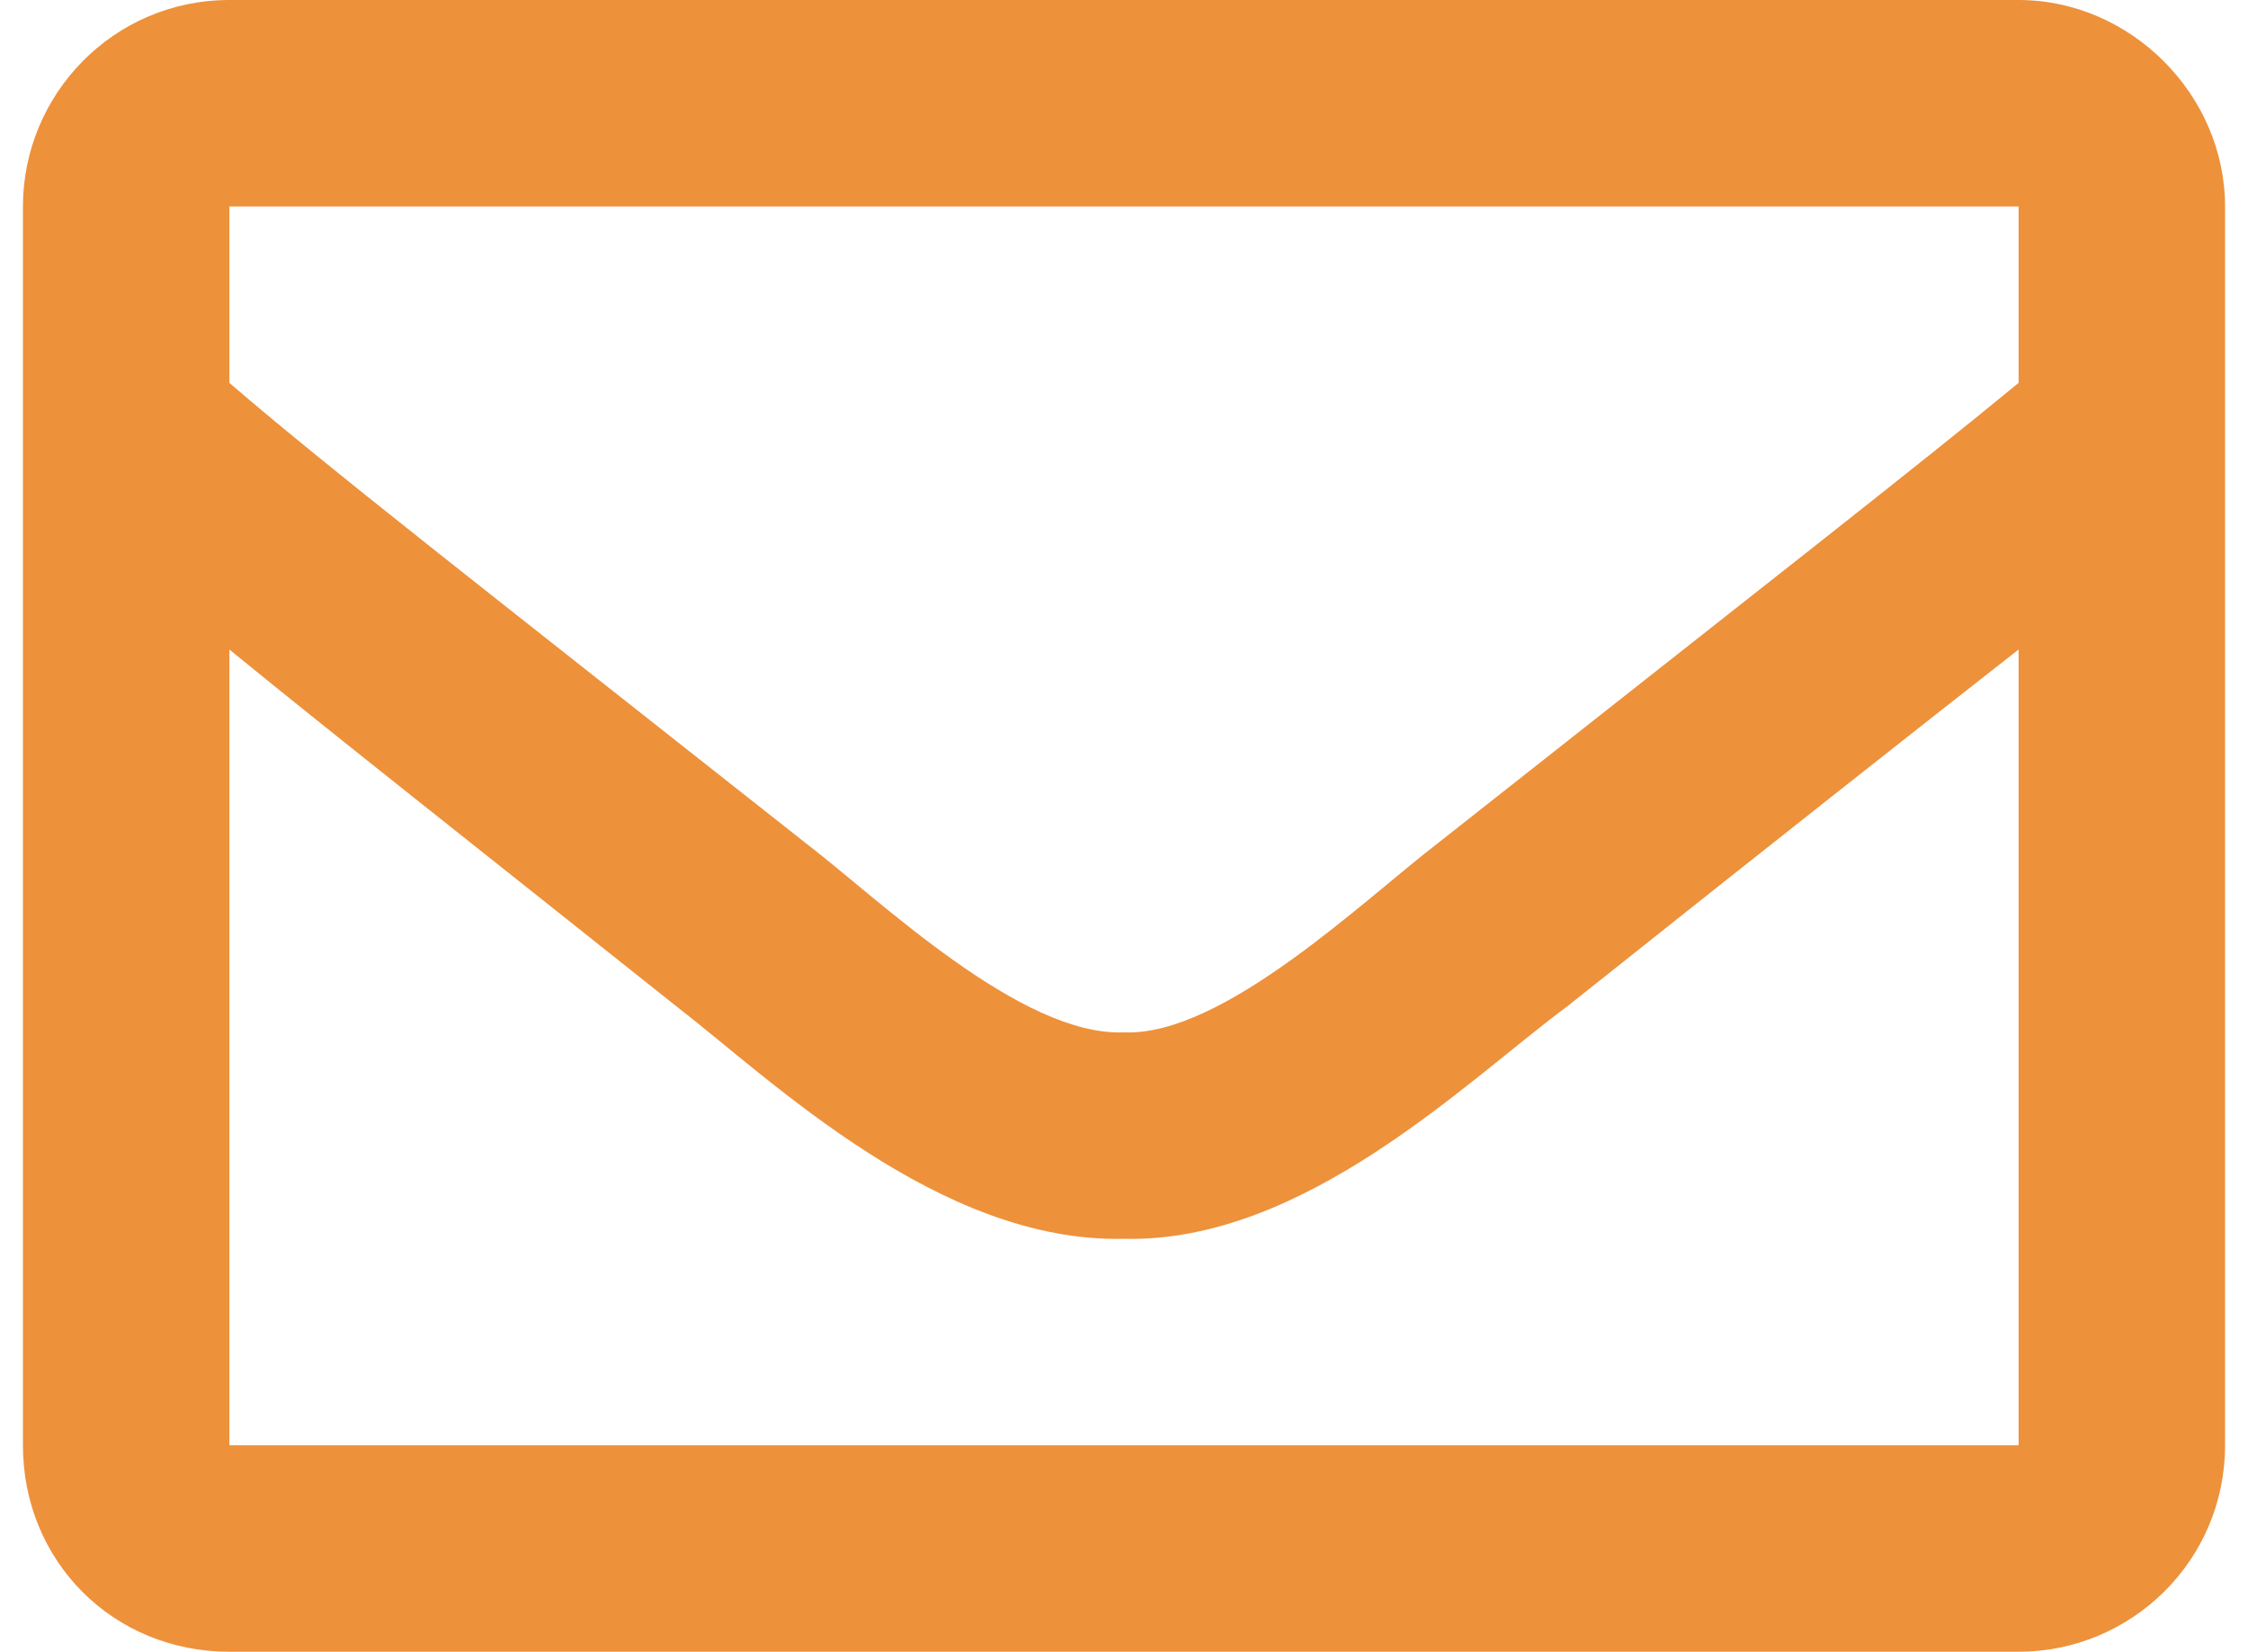 <?xml version="1.0" encoding="UTF-8"?> <svg xmlns="http://www.w3.org/2000/svg" width="49" height="36" viewBox="0 0 49 36" fill="none"><path d="M44 0H5C2.469 0 0.5 2.062 0.5 4.5V31.5C0.5 34.031 2.469 36 5 36H44C46.438 36 48.5 34.031 48.5 31.5V4.5C48.5 2.062 46.438 0 44 0ZM44 4.5V8.344C41.844 10.125 38.469 12.75 31.344 18.375C29.75 19.594 26.656 22.594 24.5 22.5C22.25 22.594 19.156 19.594 17.562 18.375C10.438 12.75 7.062 10.125 5 8.344V4.5H44ZM5 31.5V14.156C7.062 15.844 10.156 18.281 14.75 21.938C16.812 23.531 20.469 27.094 24.5 27C28.438 27.094 32 23.531 34.156 21.938C38.75 18.281 41.844 15.844 44 14.156V31.5H5Z" fill="#EE913B"></path></svg> 